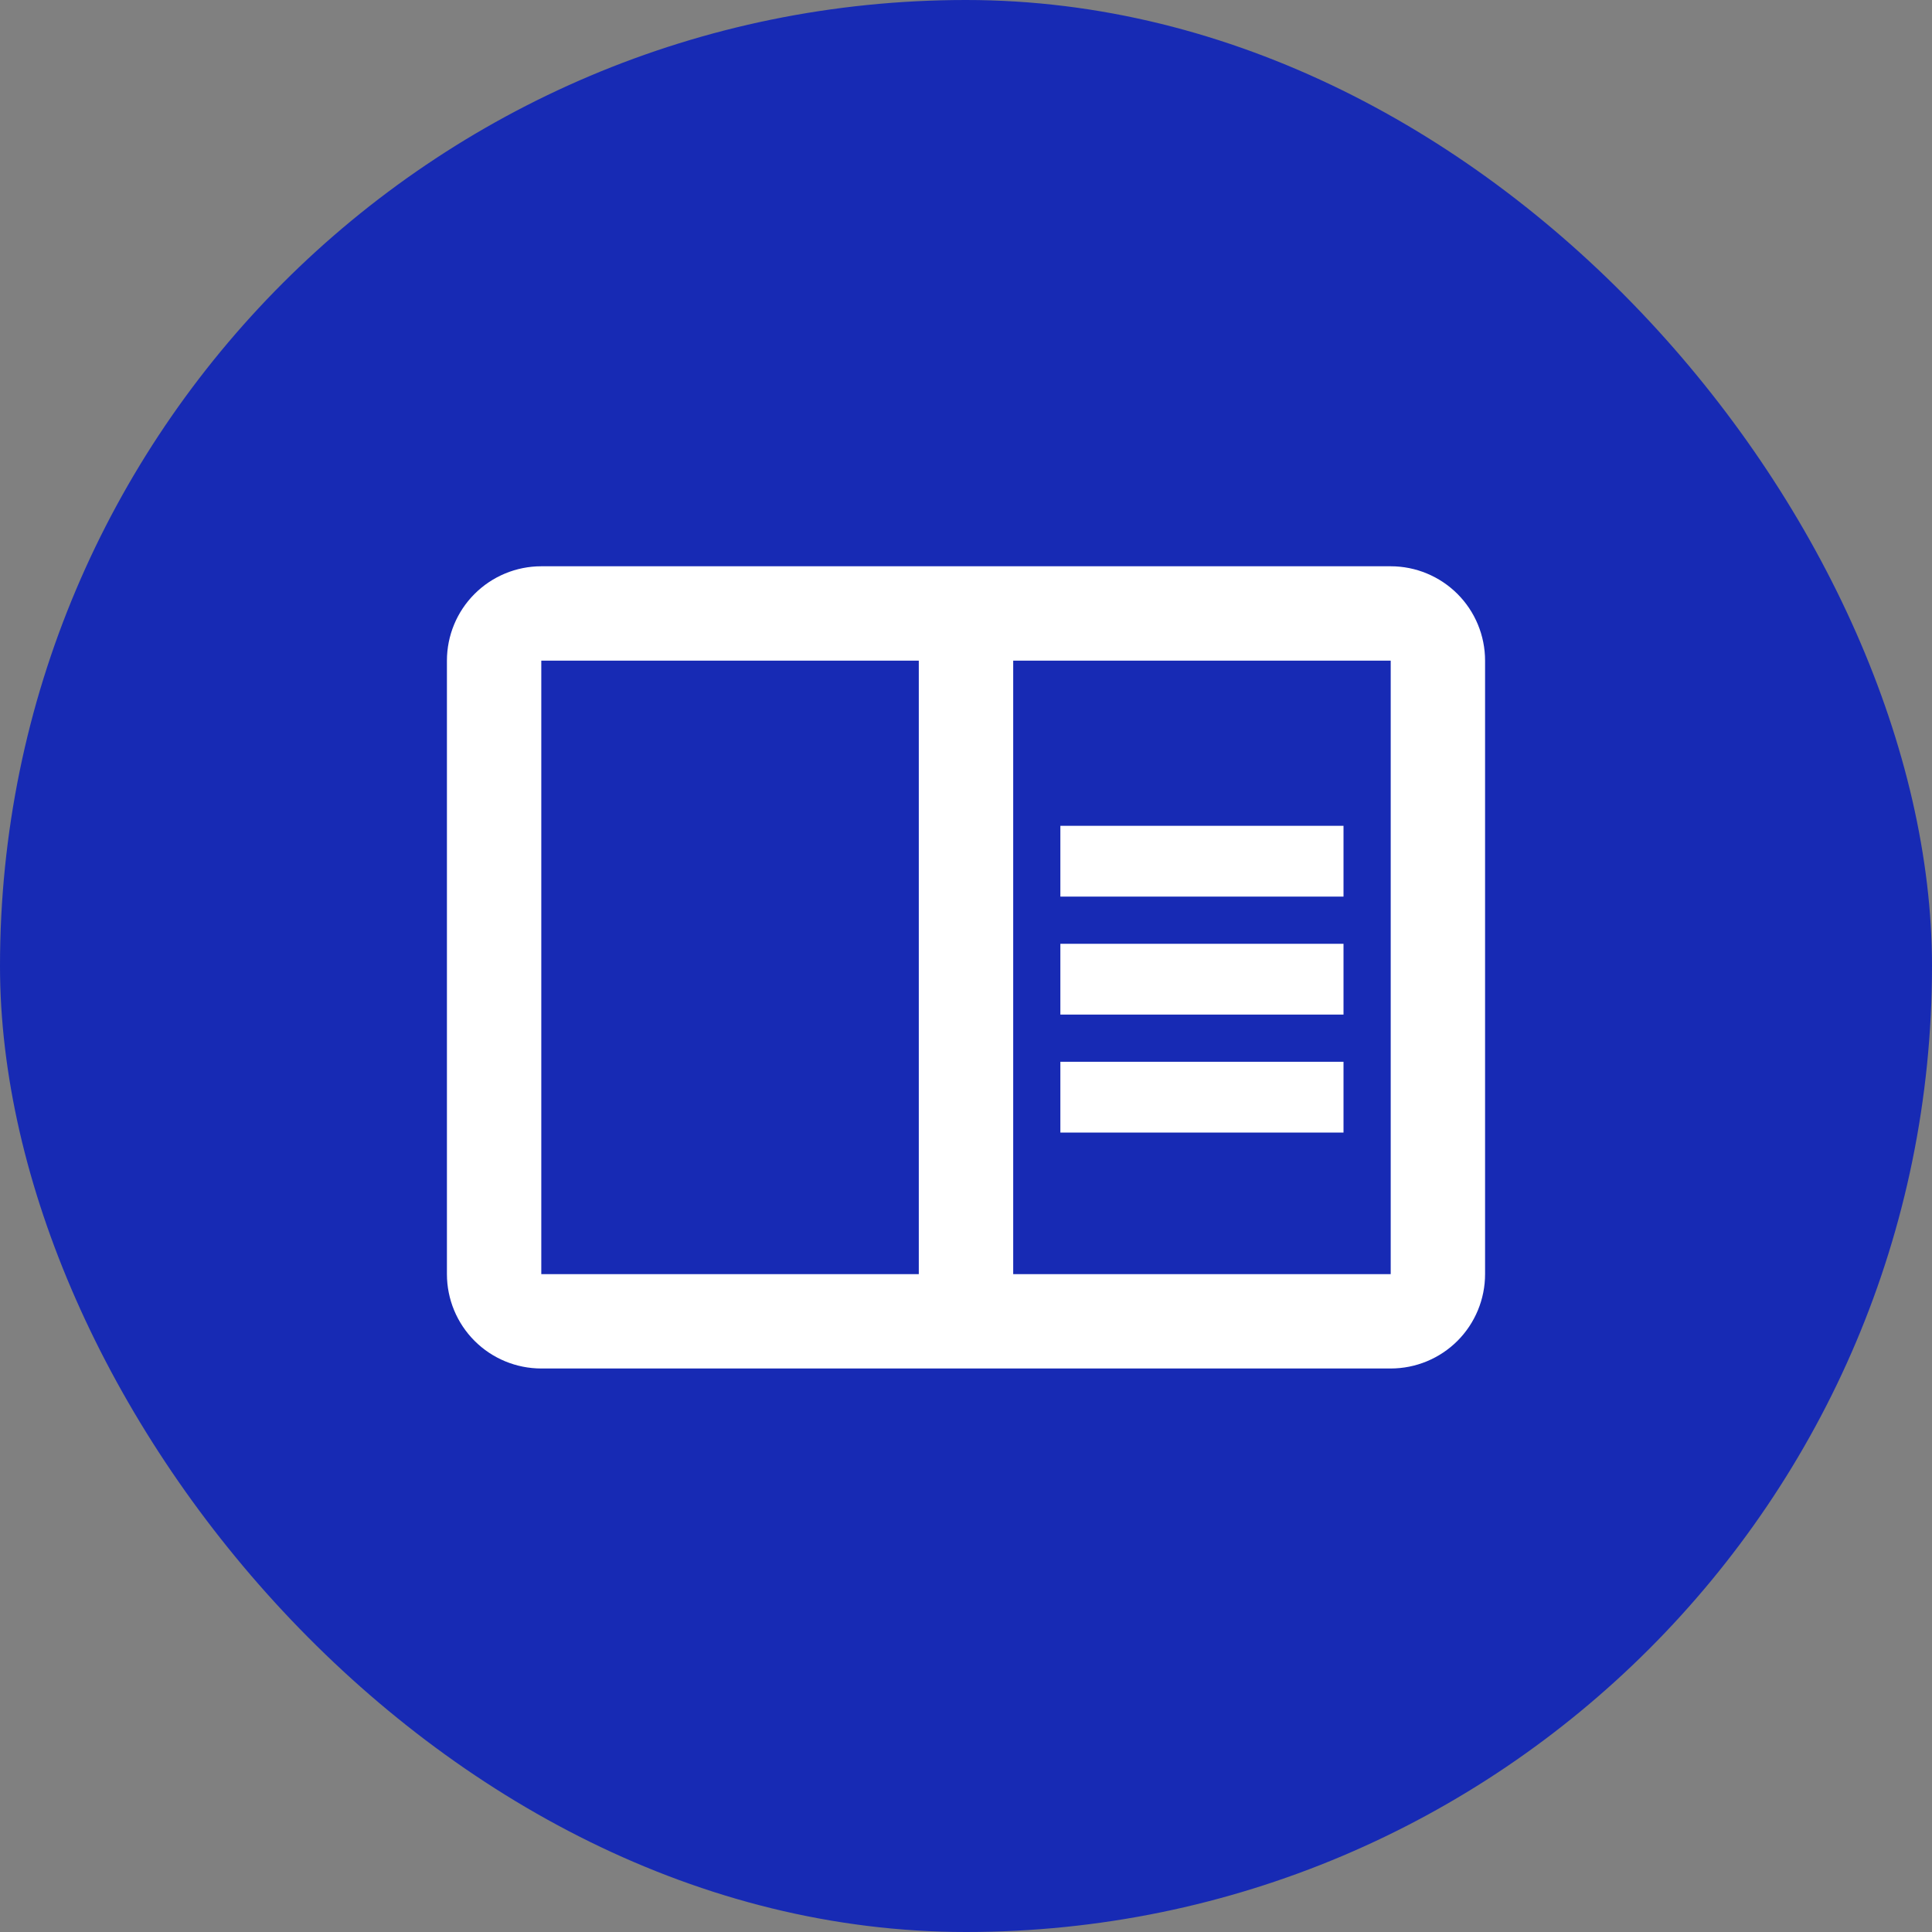 <svg width="58" height="58" viewBox="0 0 58 58" fill="none" xmlns="http://www.w3.org/2000/svg">
<rect x="0" y="0" width="58" height="58" fill="#808080" stroke="none"/>
<rect width="58" height="58" rx="29" fill="#172AB4"/>
<path d="M41.75 17H16.25C15.499 17 14.778 17.299 14.247 17.83C13.715 18.361 13.417 19.082 13.417 19.833V38.25C13.417 39.001 13.715 39.722 14.247 40.254C14.778 40.785 15.499 41.083 16.25 41.083H41.75C42.502 41.083 43.222 40.785 43.754 40.254C44.285 39.722 44.583 39.001 44.583 38.25V19.833C44.583 19.082 44.285 18.361 43.754 17.83C43.222 17.299 42.502 17 41.75 17ZM16.25 38.25V19.833H27.583V38.25H16.25ZM41.75 38.25H30.417V19.833H41.75V38.25ZM31.833 24.792H40.333V26.917H31.833V24.792ZM31.833 28.333H40.333V30.458H31.833V28.333ZM31.833 31.875H40.333V34H31.833V31.875Z" fill="white"/>
</svg>
